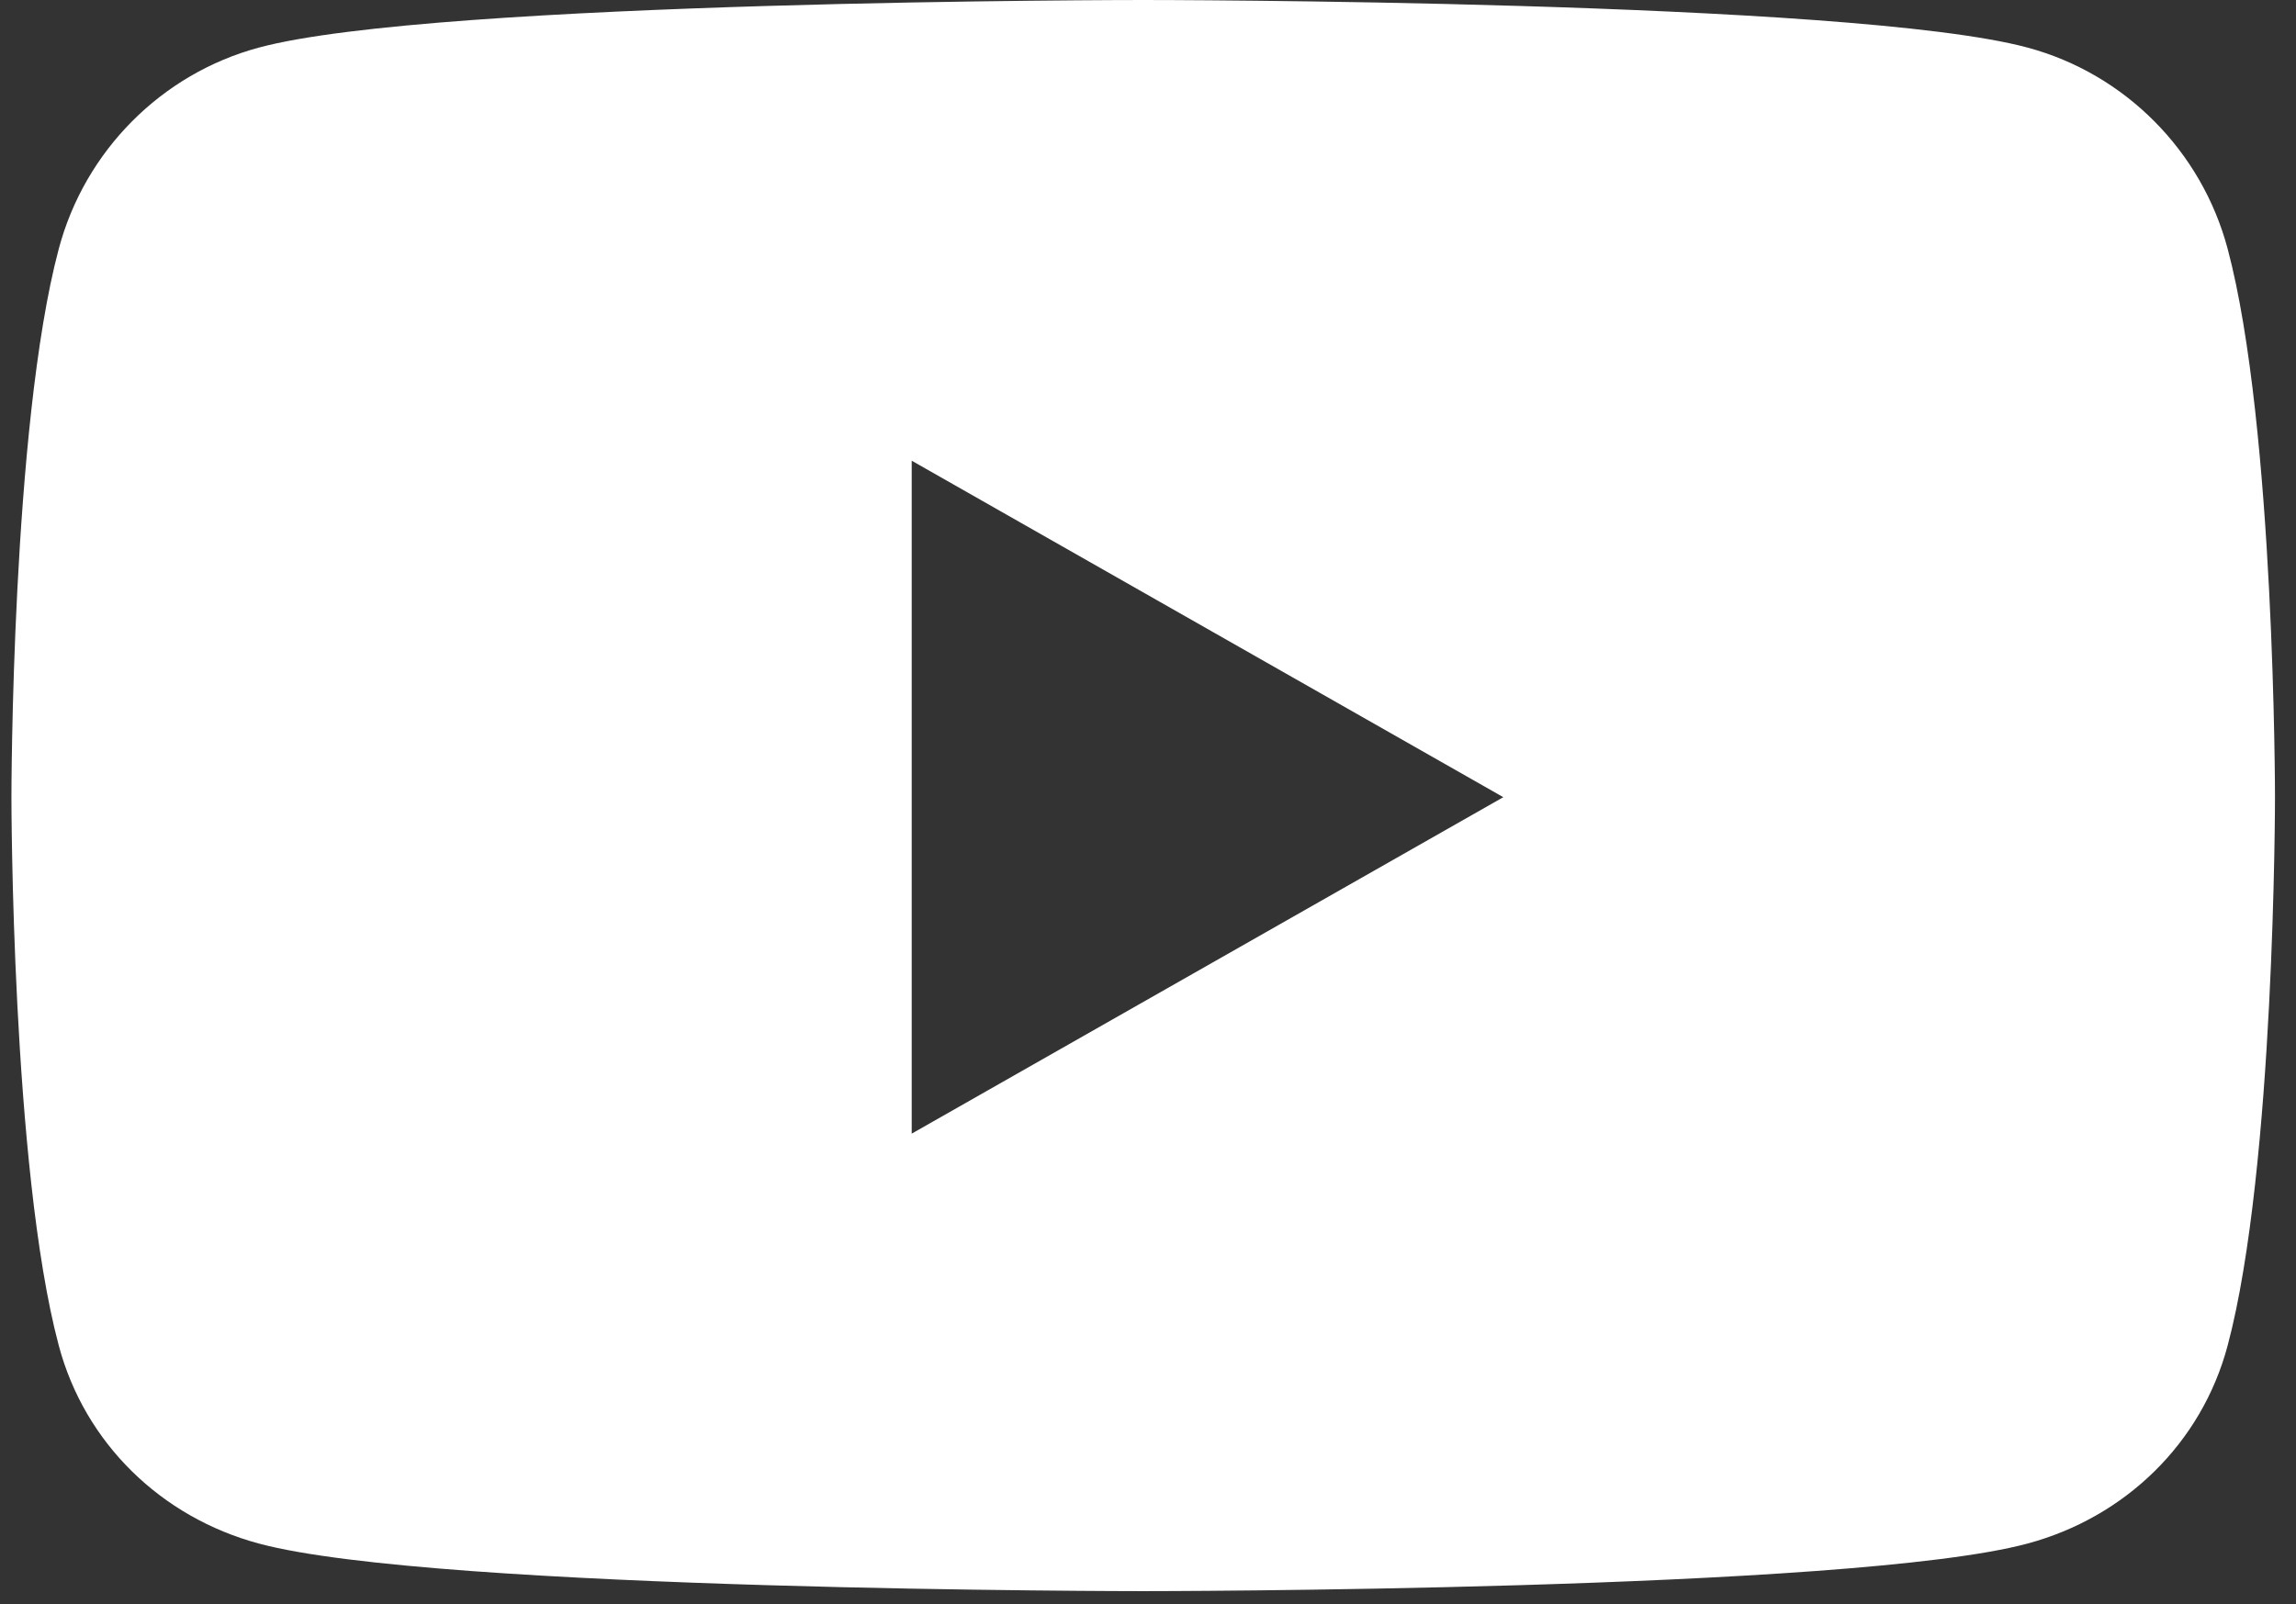 
<svg width="93px" height="65px" viewBox="0 0 93 65" version="1.1" xmlns="http://www.w3.org/2000/svg" xmlns:xlink="http://www.w3.org/1999/xlink">
    <rect x="0" y="0" width="93" height="65" fill="#333333" stroke="none"/>
    <title>youtube</title>
    <g id="Page-1" stroke="none" stroke-width="1" fill="none" fill-rule="evenodd">
        <g id="youtube" transform="translate(0.306, 0)" fill="#ffffff" fill-rule="nonzero">
            <path d="M89.927,10.087 C88.873,6.116 85.766,2.989 81.821,1.928 C74.671,0 46,0 46,0 C46,0 17.329,0 10.179,1.928 C6.234,2.99 3.127,6.116 2.073,10.087 C0.157,17.284 0.157,32.299 0.157,32.299 C0.157,32.299 0.157,47.314 2.073,54.511 C3.127,58.481 6.234,61.478 10.179,62.539 C17.329,64.467 46,64.467 46,64.467 C46,64.467 74.671,64.467 81.821,62.539 C85.766,61.478 88.873,58.481 89.927,54.511 C91.843,47.314 91.843,32.299 91.843,32.299 C91.843,32.299 91.843,17.284 89.927,10.087 Z M36.623,45.931 L36.623,18.666 L60.586,32.299 L36.623,45.931 Z" id="Shape"></path>
        </g>
    </g>
</svg>
